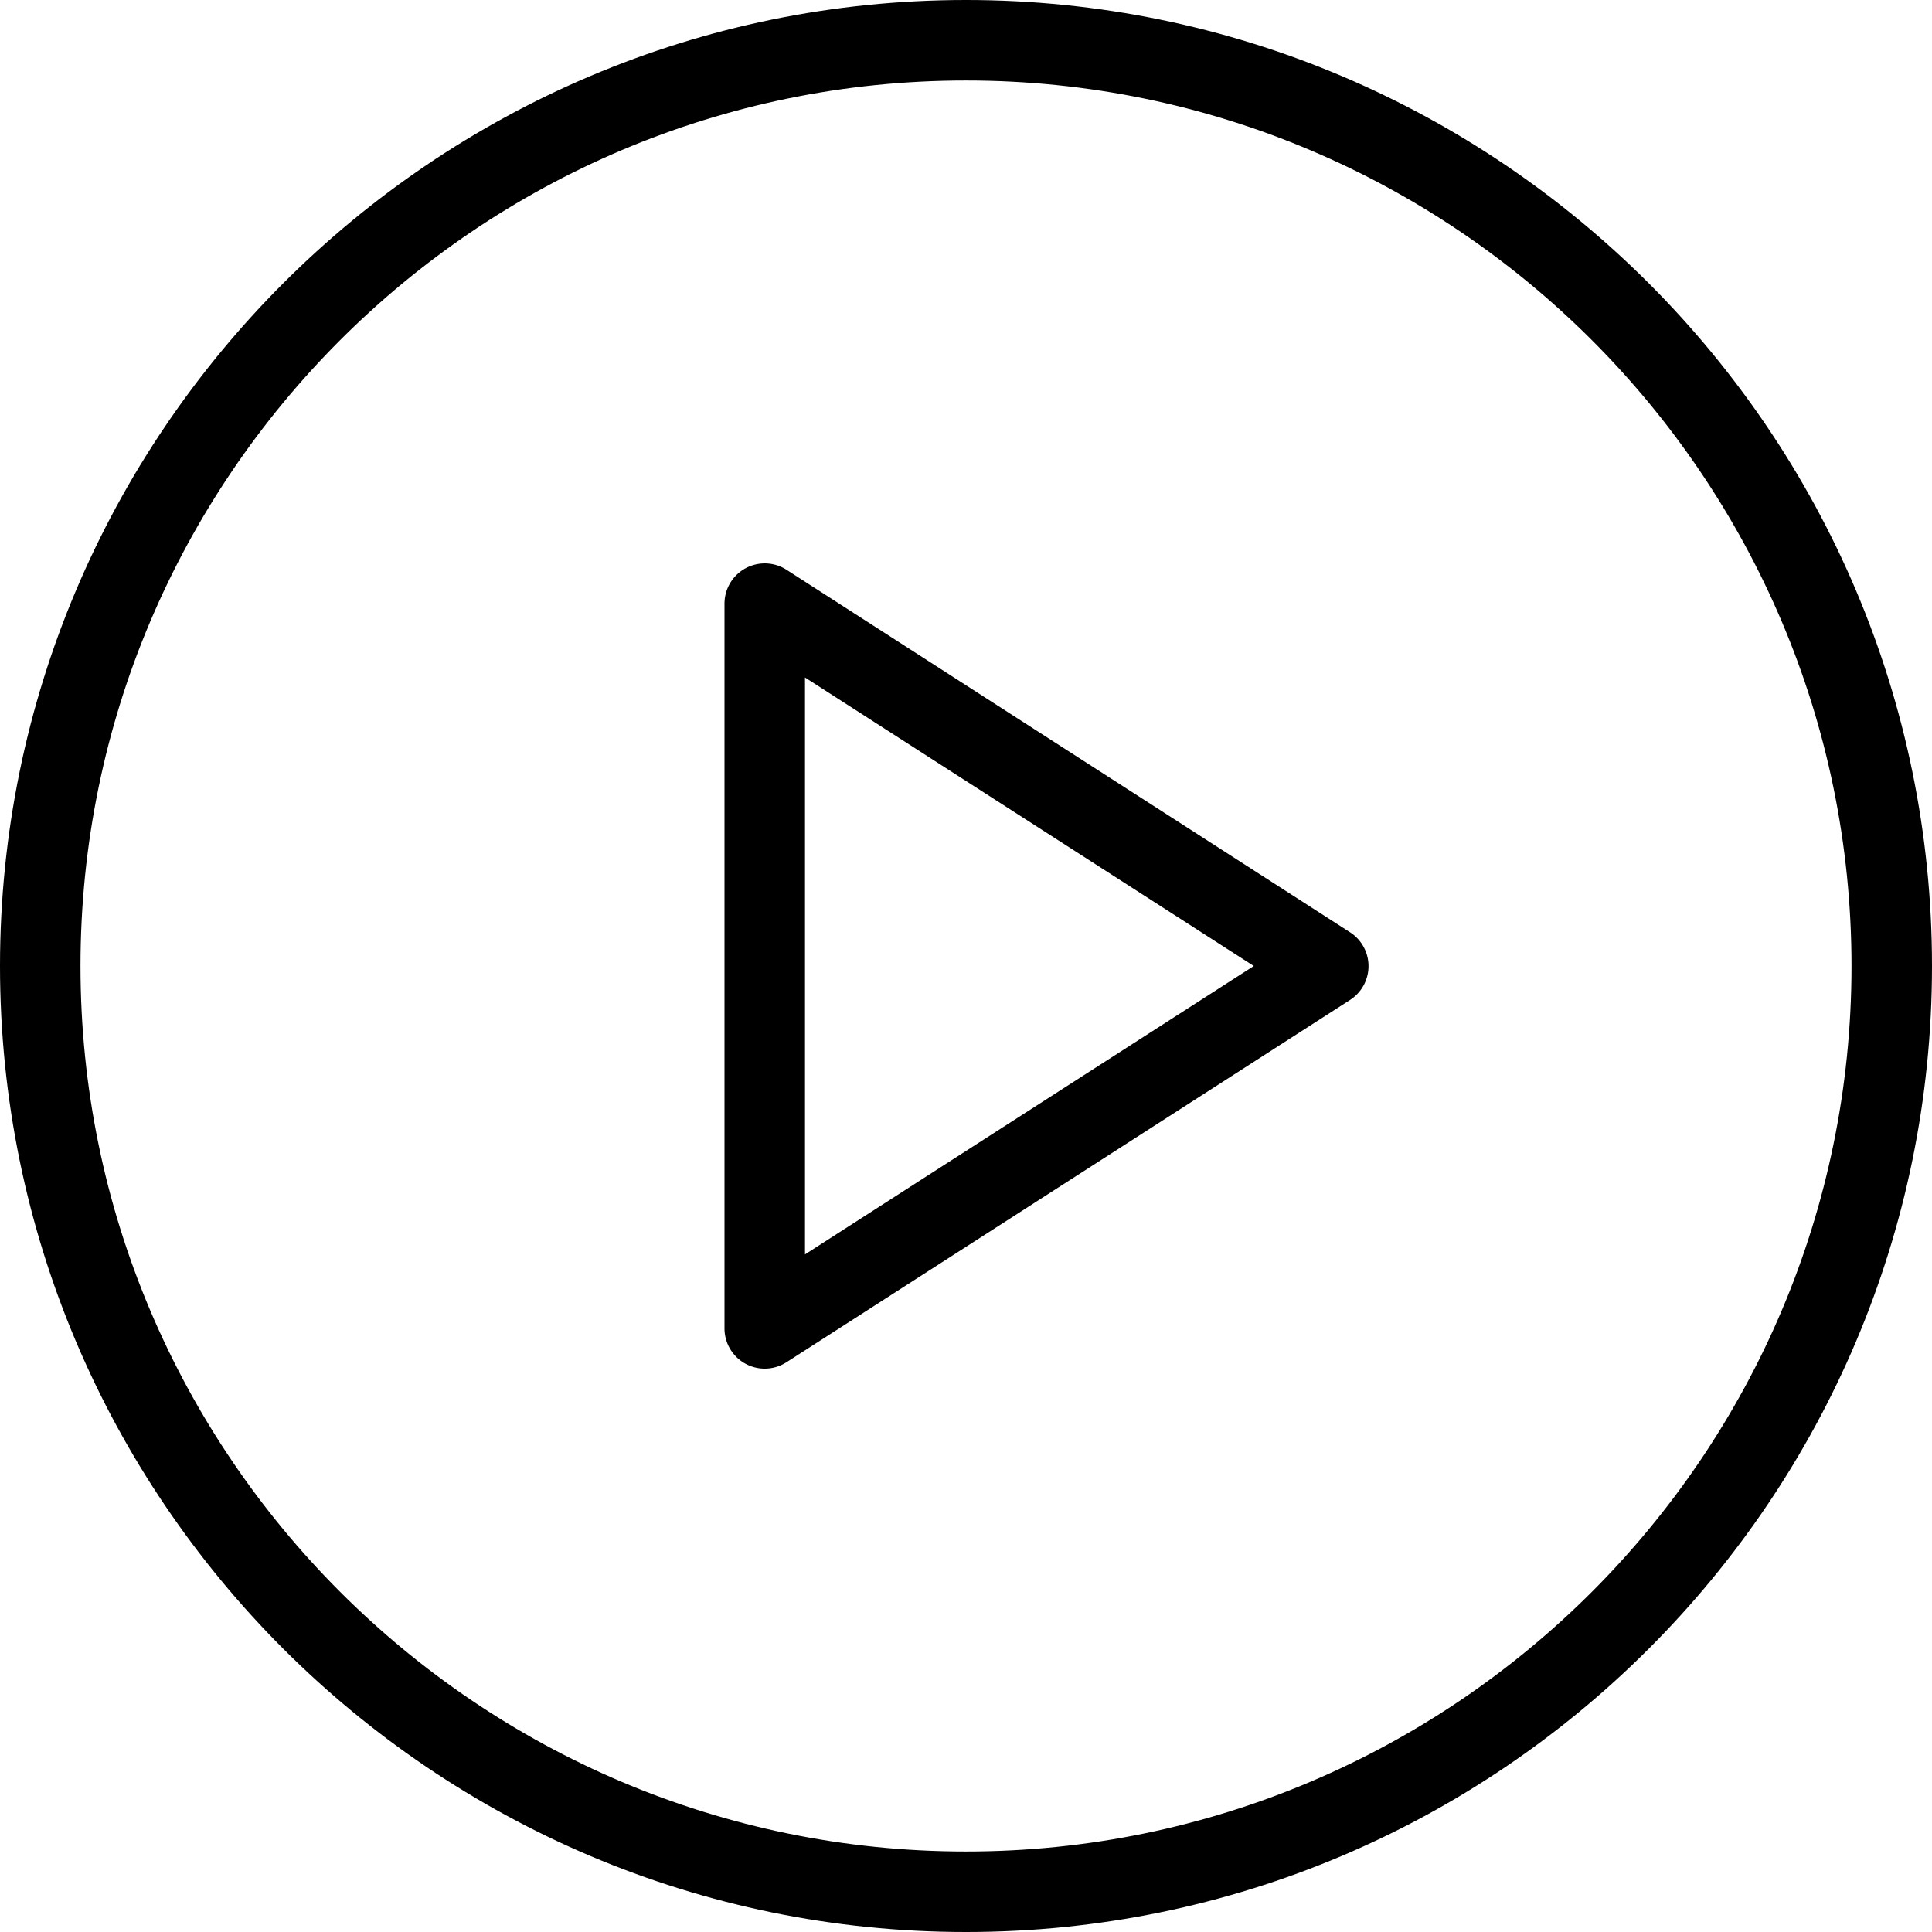 <svg id="Layer_1" data-name="Layer 1" xmlns="http://www.w3.org/2000/svg" viewBox="0 0 512 512"><path d="M256,0C114.83,0,0,114.84,0,256S114.83,512,256,512,512,397.16,512,256,397.17,0,256,0Zm0,490.67C126.6,490.67,21.33,385.4,21.33,256S126.6,21.33,256,21.33,490.67,126.6,490.67,256,385.4,490.67,256,490.67Z"/><path d="M208.44,151A10.67,10.67,0,0,0,192,160V352a10.66,10.66,0,0,0,16.44,9l149.33-96a10.66,10.66,0,0,0,0-17.94Zm4.89,181.43V179.54L332.27,256Z"/></svg>